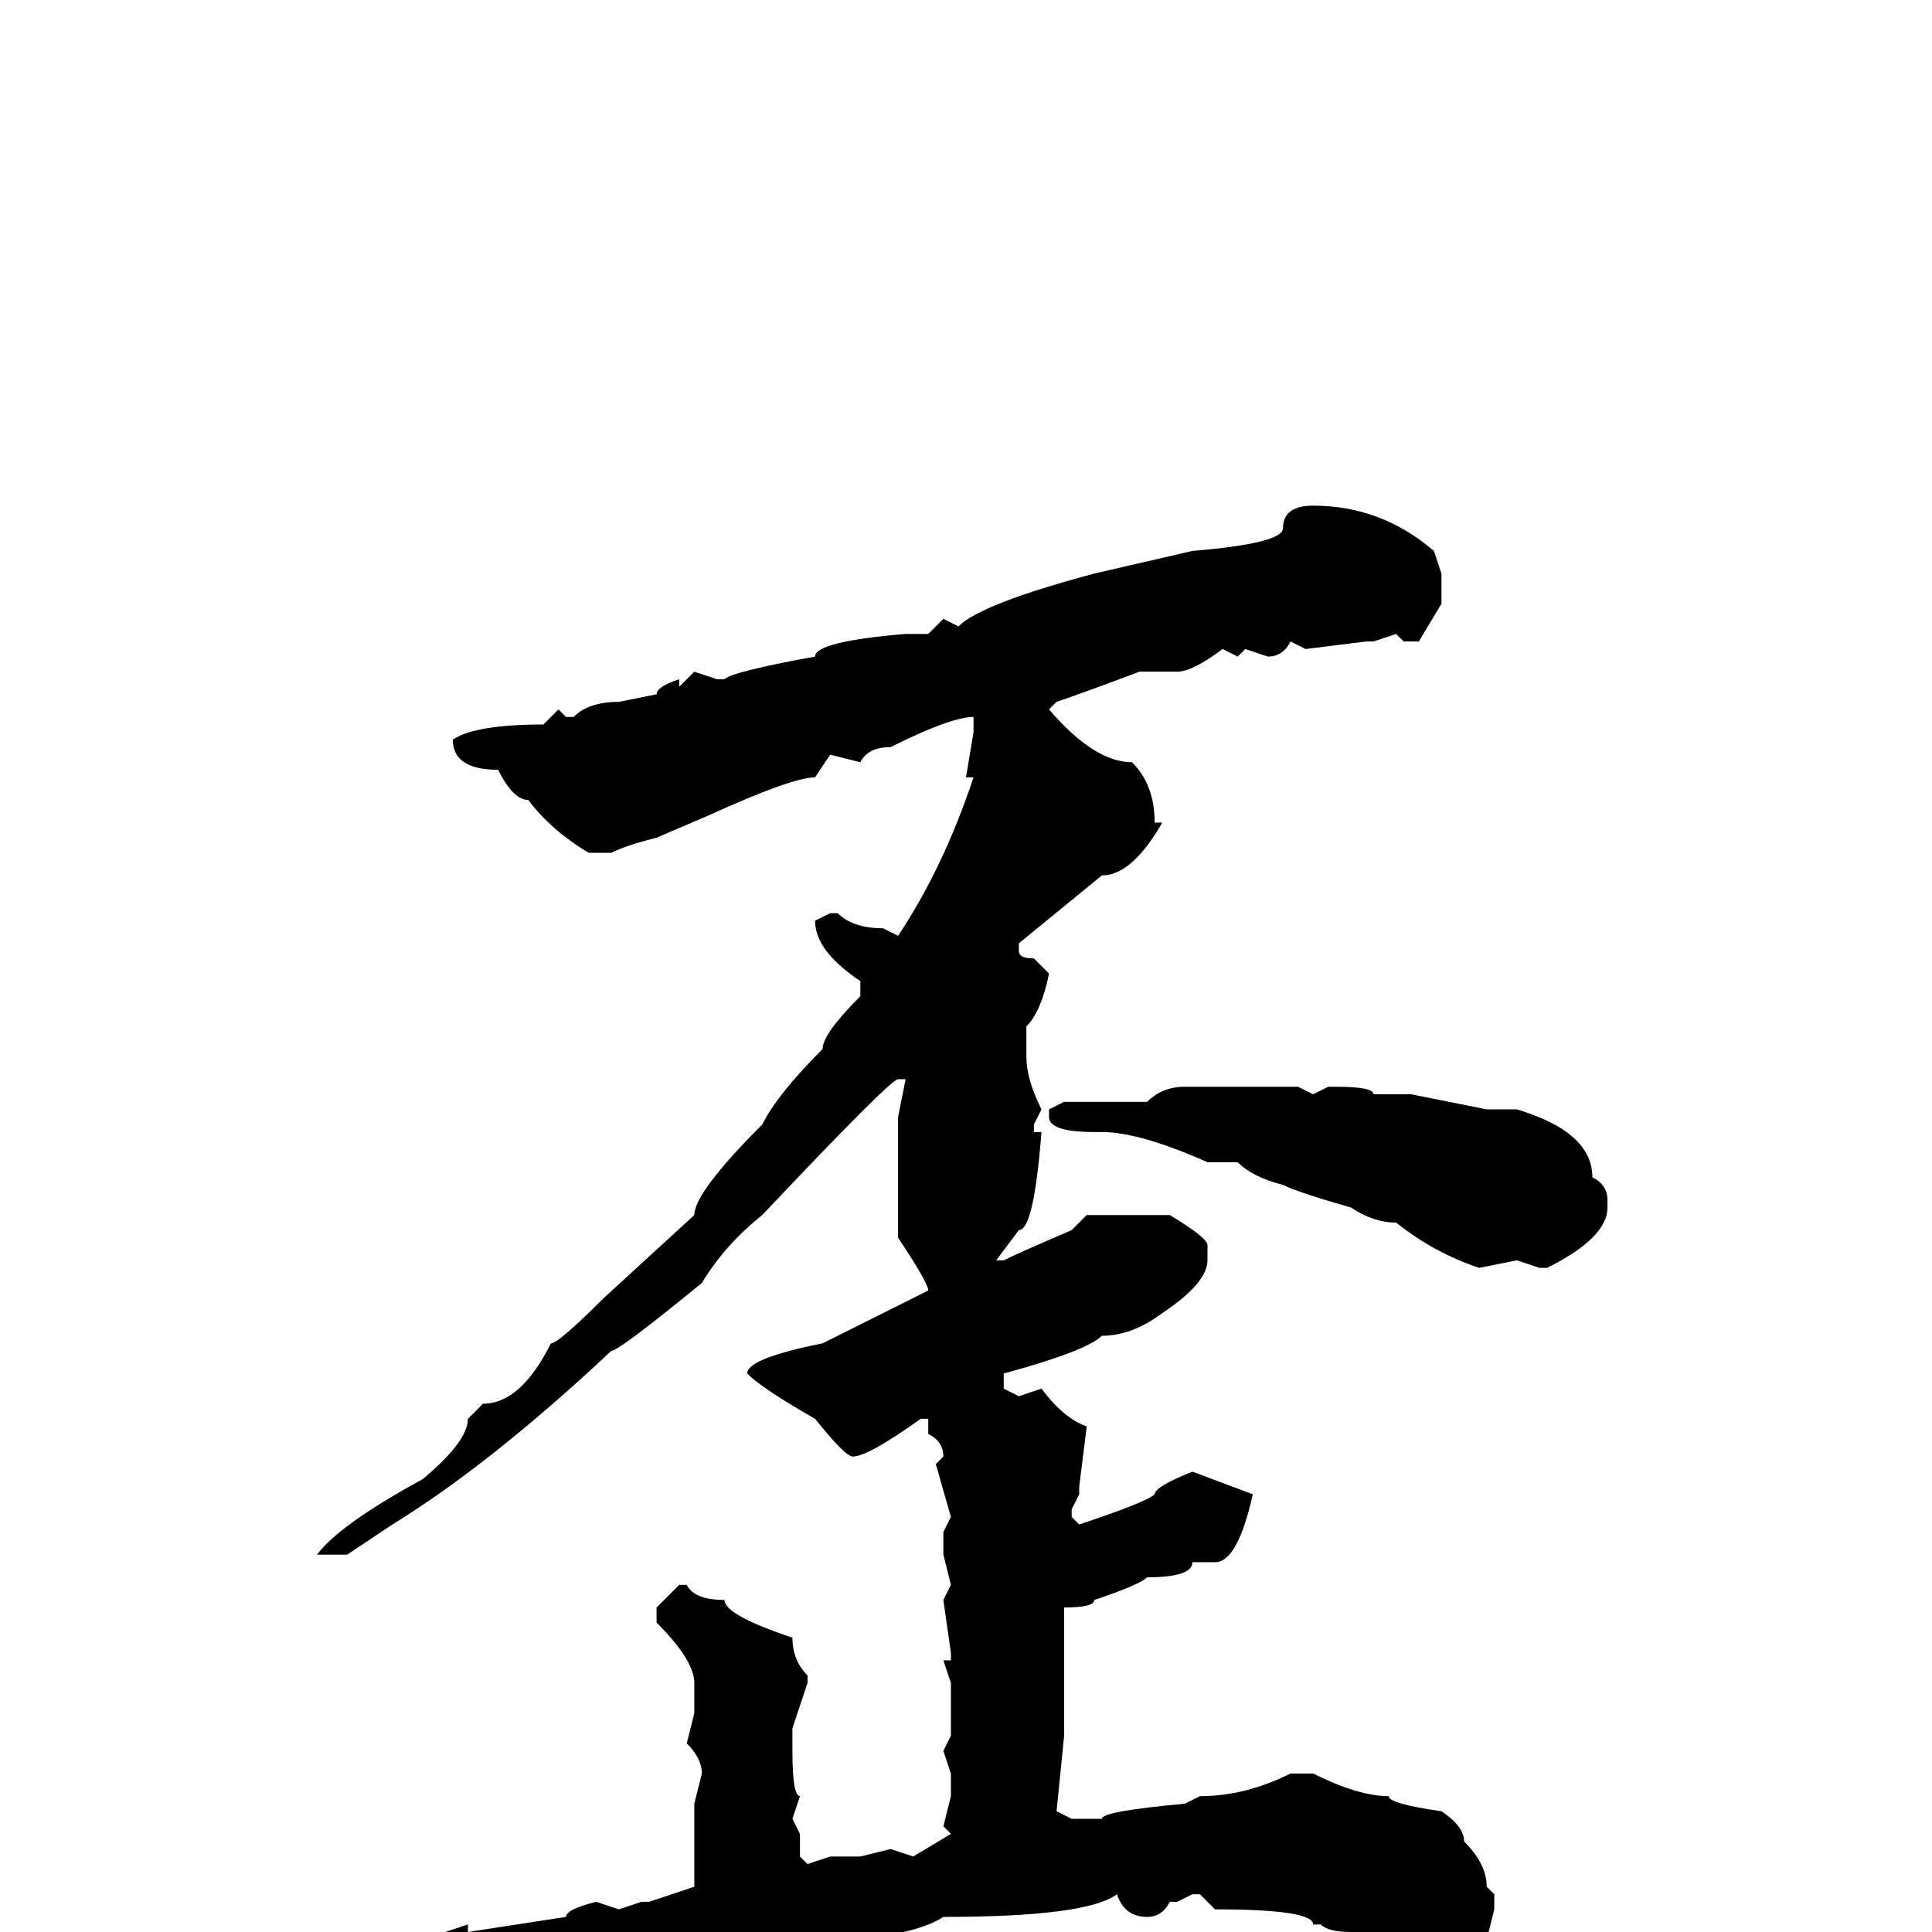 <svg xmlns="http://www.w3.org/2000/svg" viewBox="0 -256 256 256">
	<path fill="#000000" d="M174 -189Q183 -189 190 -183L191 -180V-176L188 -171H186L185 -172L182 -171H181L173 -170L171 -171Q170 -169 168 -169L165 -170L164 -169L162 -170Q158 -167 156 -167H151Q143 -164 140 -163L139 -162Q145 -155 150 -155Q153 -152 153 -147H154Q150 -140 146 -140L135 -131V-130Q135 -129 137 -129L139 -127Q138 -122 136 -120V-116Q136 -113 138 -109L137 -107V-106H138Q137 -93 135 -93L132 -89H133Q135 -90 142 -93L144 -95H151H153H155Q160 -92 160 -91V-89Q160 -86 154 -82Q150 -79 146 -79Q144 -77 133 -74V-72L135 -71L138 -72Q141 -68 144 -67L143 -59V-58L142 -56V-55L143 -54Q152 -57 153 -58Q153 -59 158 -61L166 -58Q164 -49 161 -49H158Q158 -47 152 -47Q151 -46 145 -44Q145 -43 141 -43V-42V-40V-32V-30V-27V-26L140 -16L142 -15H144H146Q146 -16 157 -17L159 -18Q165 -18 171 -21H174Q180 -18 184 -18Q184 -17 191 -16Q194 -14 194 -12Q197 -9 197 -6L198 -5V-3L197 1H196L197 2V3L193 6H192Q191 5 187 4Q187 2 185 2H180L179 0Q176 0 175 -1H174Q174 -3 161 -3L159 -5H158L156 -4H155Q154 -2 152 -2Q149 -2 148 -5Q144 -2 125 -2Q122 0 114 1Q114 2 106 2Q104 4 89 7L69 13Q68 13 59 6Q55 4 55 1V0H56H59L62 -1V0L75 -2Q75 -3 79 -4L82 -3L85 -4H86L92 -6V-11V-17L93 -21Q93 -23 91 -25L92 -29V-33Q92 -36 87 -41V-43L90 -46H91Q92 -44 96 -44Q96 -42 105 -39Q105 -36 107 -34V-33L105 -27V-25V-24Q105 -18 106 -18L105 -15L106 -13V-10L107 -9L110 -10H114L118 -11L121 -10L126 -13L125 -14L126 -18V-20V-21L125 -24L126 -26V-33L125 -36H126V-37L125 -44L126 -46L125 -50V-53L126 -55L124 -62L125 -63Q125 -65 123 -66V-68H122Q115 -63 113 -63Q112 -63 108 -68Q101 -72 99 -74Q99 -76 109 -78L123 -85Q123 -86 119 -92V-104V-108L120 -113H119Q118 -113 101 -95Q96 -91 93 -86Q82 -77 81 -77Q65 -62 52 -54L46 -50H42Q45 -54 56 -60Q62 -65 62 -68L64 -70Q69 -70 73 -78Q74 -78 80 -84L92 -95Q92 -98 101 -107Q103 -111 109 -117Q109 -119 114 -124V-126Q108 -130 108 -134L110 -135H111Q113 -133 117 -133L119 -132Q125 -141 129 -153H128L129 -159V-161Q126 -161 118 -157Q115 -157 114 -155L110 -156L108 -153Q105 -153 94 -148L87 -145Q83 -144 81 -143H78Q73 -146 70 -150Q68 -150 66 -154Q60 -154 60 -158Q63 -160 72 -160L74 -162L75 -161H76Q78 -163 82 -163L87 -164Q87 -165 90 -166V-165L92 -167L95 -166H96Q97 -167 108 -169Q108 -171 120 -172H123L125 -174L127 -173Q130 -176 145 -180L158 -183Q170 -184 170 -186Q170 -189 174 -189ZM157 -112H159H161H172L174 -111L176 -112H177Q182 -112 182 -111H187L197 -109H201Q211 -106 211 -100Q213 -99 213 -97V-96Q213 -92 205 -88H204L201 -89L196 -88Q190 -90 185 -94Q182 -94 179 -96Q172 -98 170 -99Q166 -100 164 -102H160Q151 -106 146 -106H145Q139 -106 139 -108V-109L141 -110H142H147H152Q154 -112 157 -112Z"/>
</svg>